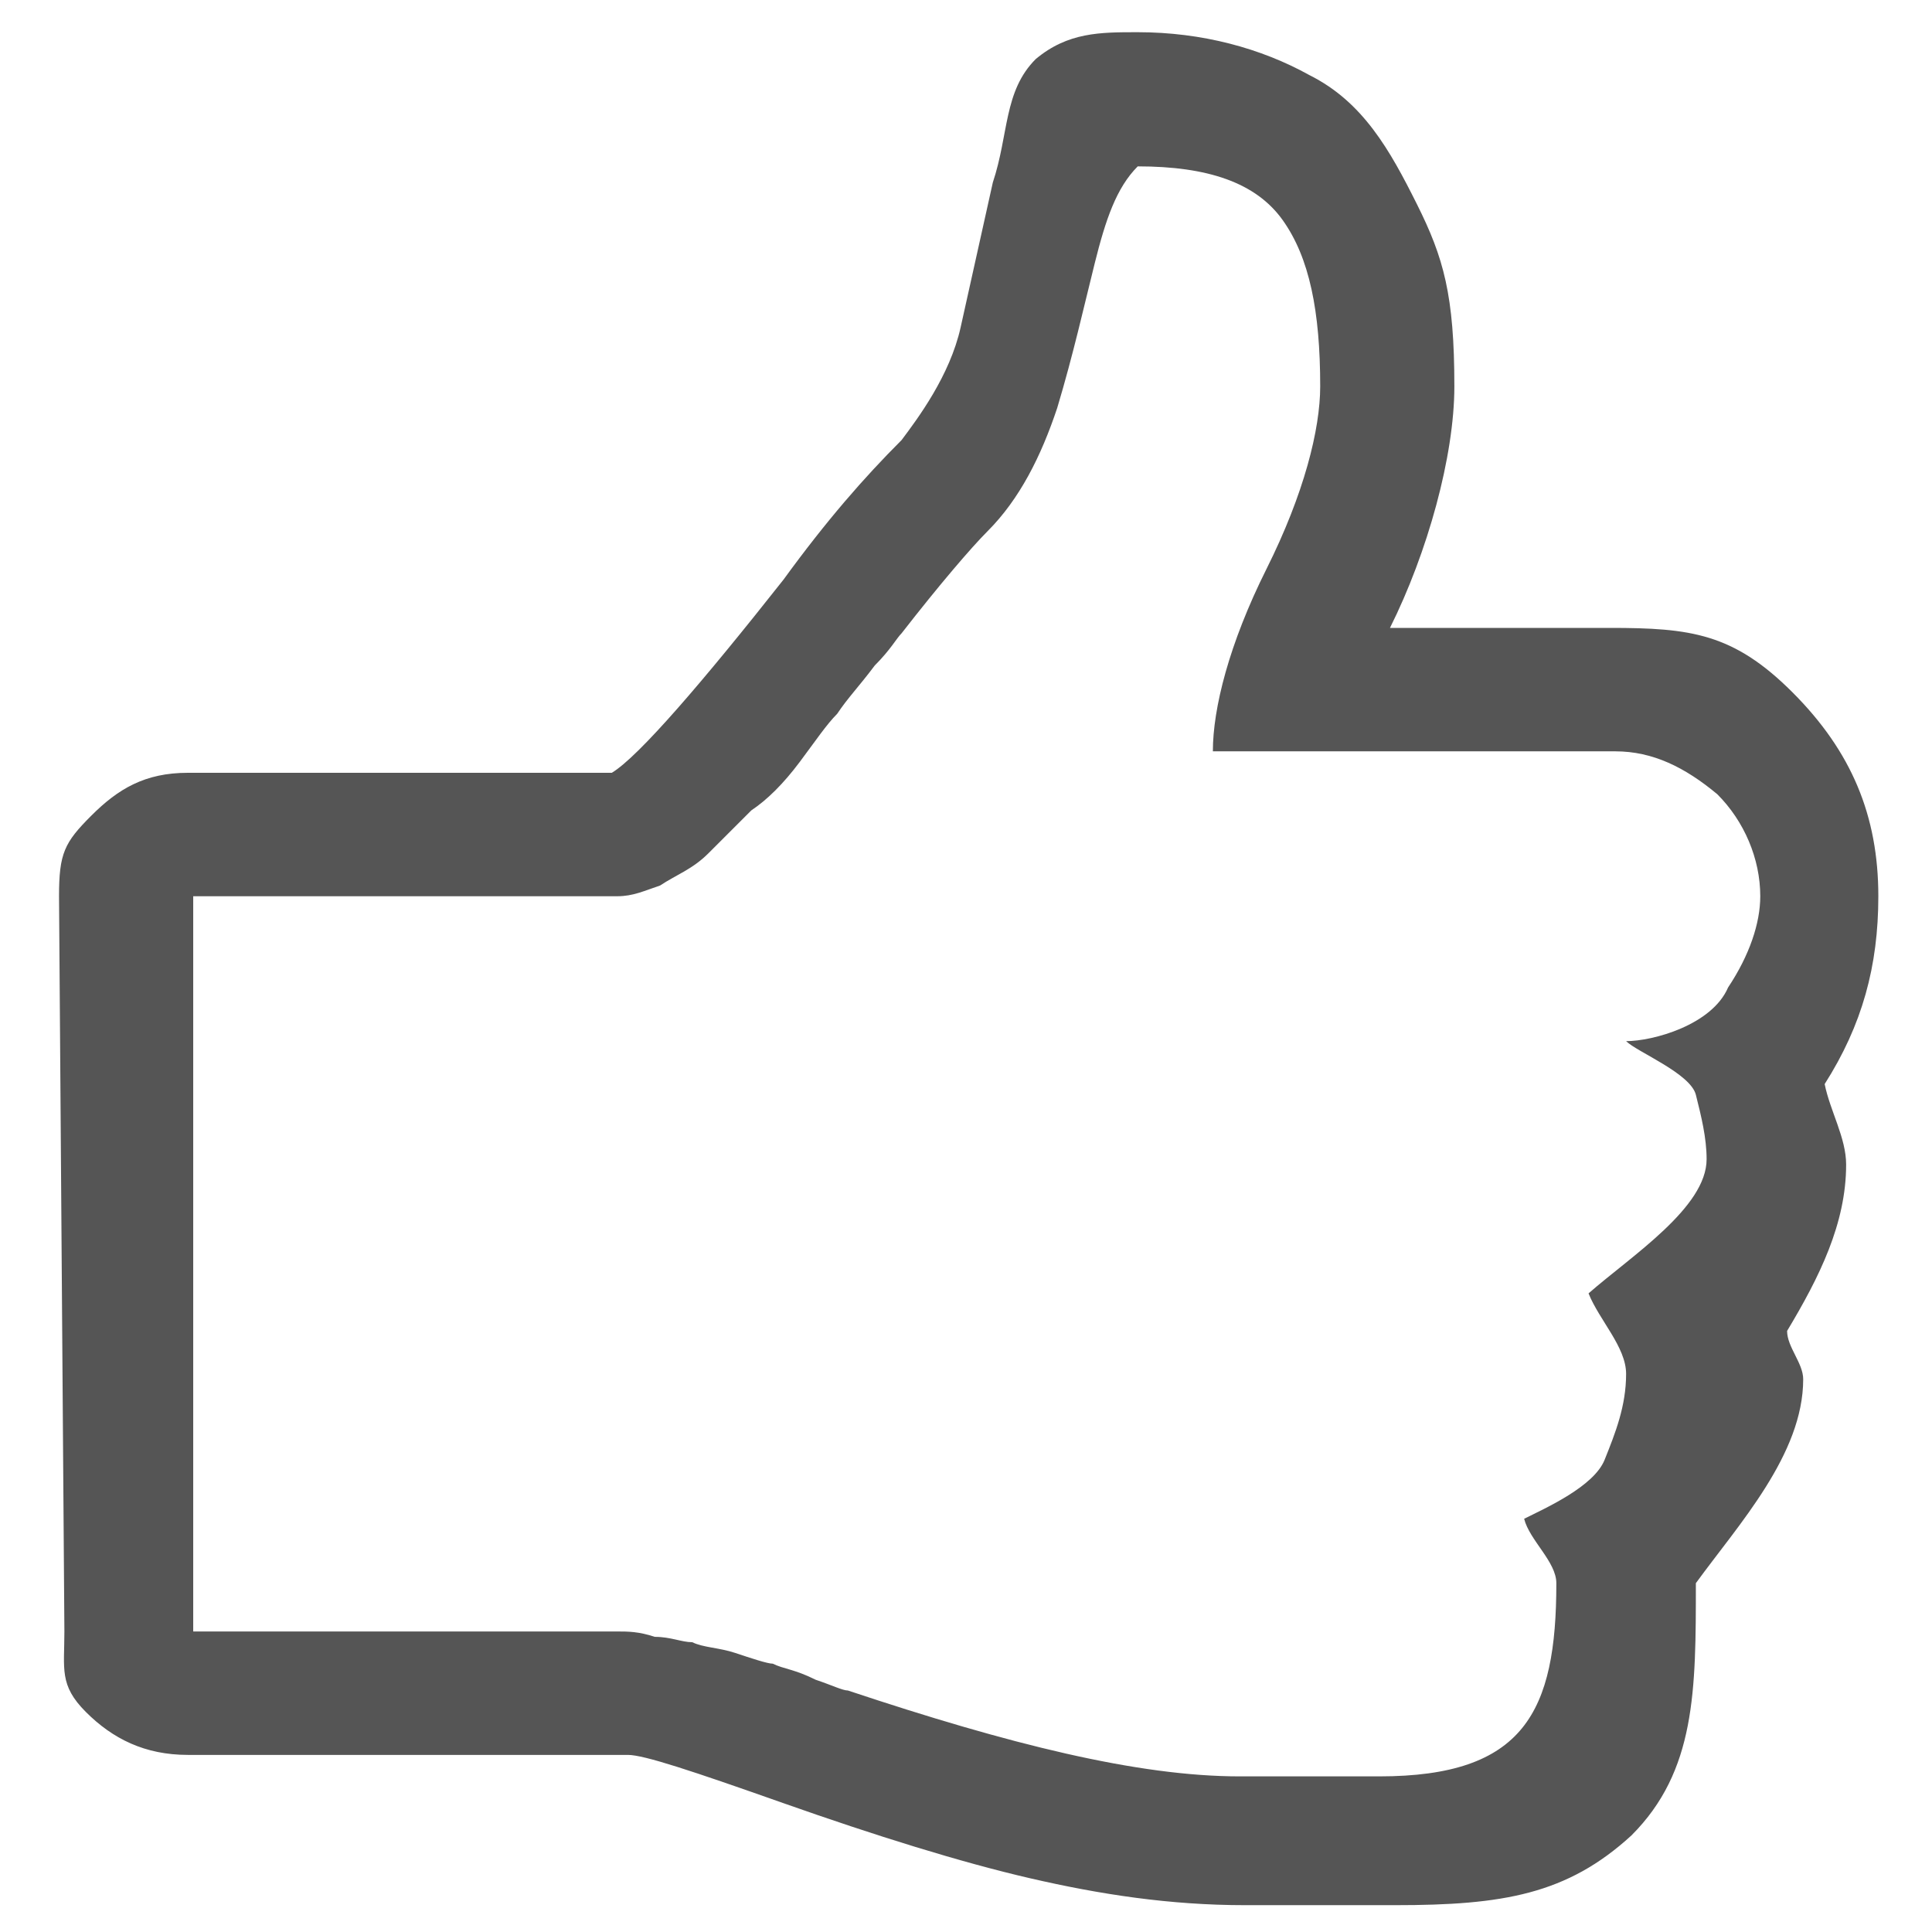 <?xml version="1.0" encoding="utf-8"?>
<!-- Generator: Adobe Illustrator 18.1.1, SVG Export Plug-In . SVG Version: 6.00 Build 0)  -->
<svg version="1.1" id="Layer_1" xmlns="http://www.w3.org/2000/svg" xmlns:xlink="http://www.w3.org/1999/xlink" x="0px" y="0px"
	 width="36px" height="36px" viewBox="-194.2 191.8 36 36" enable-background="new -194.2 191.8 36 36" xml:space="preserve">
<path fill="#555555" d="M-161.4,208.5c0-0.7-0.3-1.4-0.8-1.9c-0.6-0.5-1.2-0.8-1.9-0.8h-7.5c0-0.8,0.3-2,1-3.4c0.7-1.4,1-2.6,1-3.4
	c0-1.4-0.2-2.4-0.7-3.1c-0.5-0.7-1.4-1-2.7-1c-0.4,0.4-0.6,1-0.8,1.8c-0.2,0.8-0.4,1.7-0.7,2.7c-0.3,0.9-0.7,1.7-1.3,2.3
	c-0.3,0.3-0.9,1-1.6,1.9c-0.1,0.1-0.2,0.3-0.5,0.6c-0.3,0.4-0.5,0.6-0.7,0.9c-0.2,0.2-0.4,0.5-0.7,0.9c-0.3,0.4-0.6,0.7-0.9,0.9
	c-0.3,0.3-0.5,0.5-0.8,0.8c-0.3,0.3-0.6,0.4-0.9,0.6c-0.3,0.1-0.5,0.2-0.8,0.2h-7.9v13.7h7.9c0.2,0,0.4,0,0.7,0.1
	c0.3,0,0.5,0.1,0.7,0.1c0.2,0.1,0.5,0.1,0.8,0.2c0.3,0.1,0.6,0.2,0.7,0.2c0.2,0.1,0.4,0.1,0.8,0.3c0.3,0.1,0.5,0.2,0.6,0.2
	c3,1,5.4,1.6,7.3,1.6h2.6c2.7,0,3.3-1.2,3.3-3.6c0-0.4-0.5-0.8-0.6-1.2c0.4-0.2,1.3-0.6,1.5-1.1c0.2-0.5,0.4-1,0.4-1.6
	c0-0.5-0.5-1-0.7-1.5c0.8-0.7,2.2-1.6,2.2-2.5c0-0.4-0.1-0.8-0.2-1.2c-0.1-0.4-1.1-0.8-1.3-1c0.5,0,1.6-0.3,1.9-1
	C-161.6,209.6-161.4,209-161.4,208.5L-161.4,208.5z M-159.2,208.5c0,1.3-0.3,2.4-1,3.5c0.1,0.5,0.4,1,0.4,1.5c0,1.1-0.5,2.1-1.1,3.1
	c0,0.3,0.3,0.6,0.3,0.9c0,1.4-1.2,2.7-2,3.8c0,2,0,3.5-1.2,4.7c-1.2,1.1-2.4,1.3-4.4,1.3h-2.8c-1.4,0-2.7-0.2-4-0.5
	c-1.3-0.3-2.9-0.8-4.6-1.4c-1.7-0.6-2.6-0.9-2.9-0.9h-8.2c-0.8,0-1.4-0.3-1.9-0.8c-0.5-0.5-0.4-0.8-0.4-1.5l-0.1-13.7
	c0-0.8,0.1-1,0.6-1.5c0.5-0.5,1-0.8,1.8-0.8h7.9c0.5-0.3,1.7-1.7,3.2-3.6c0.8-1.1,1.5-1.9,2.2-2.6c0.3-0.4,0.9-1.2,1.1-2.1
	c0.2-0.9,0.4-1.8,0.6-2.7c0.3-0.9,0.2-1.7,0.8-2.3c0.6-0.5,1.2-0.5,1.9-0.5c1.2,0,2.3,0.3,3.2,0.8c1,0.5,1.5,1.4,2,2.4
	c0.5,1,0.7,1.7,0.7,3.4c0,1.3-0.5,3.1-1.2,4.5h4.1c1.5,0,2.3,0.1,3.4,1.2C-159.7,205.8-159.2,207-159.2,208.5L-159.2,208.5z"/>
</svg>

